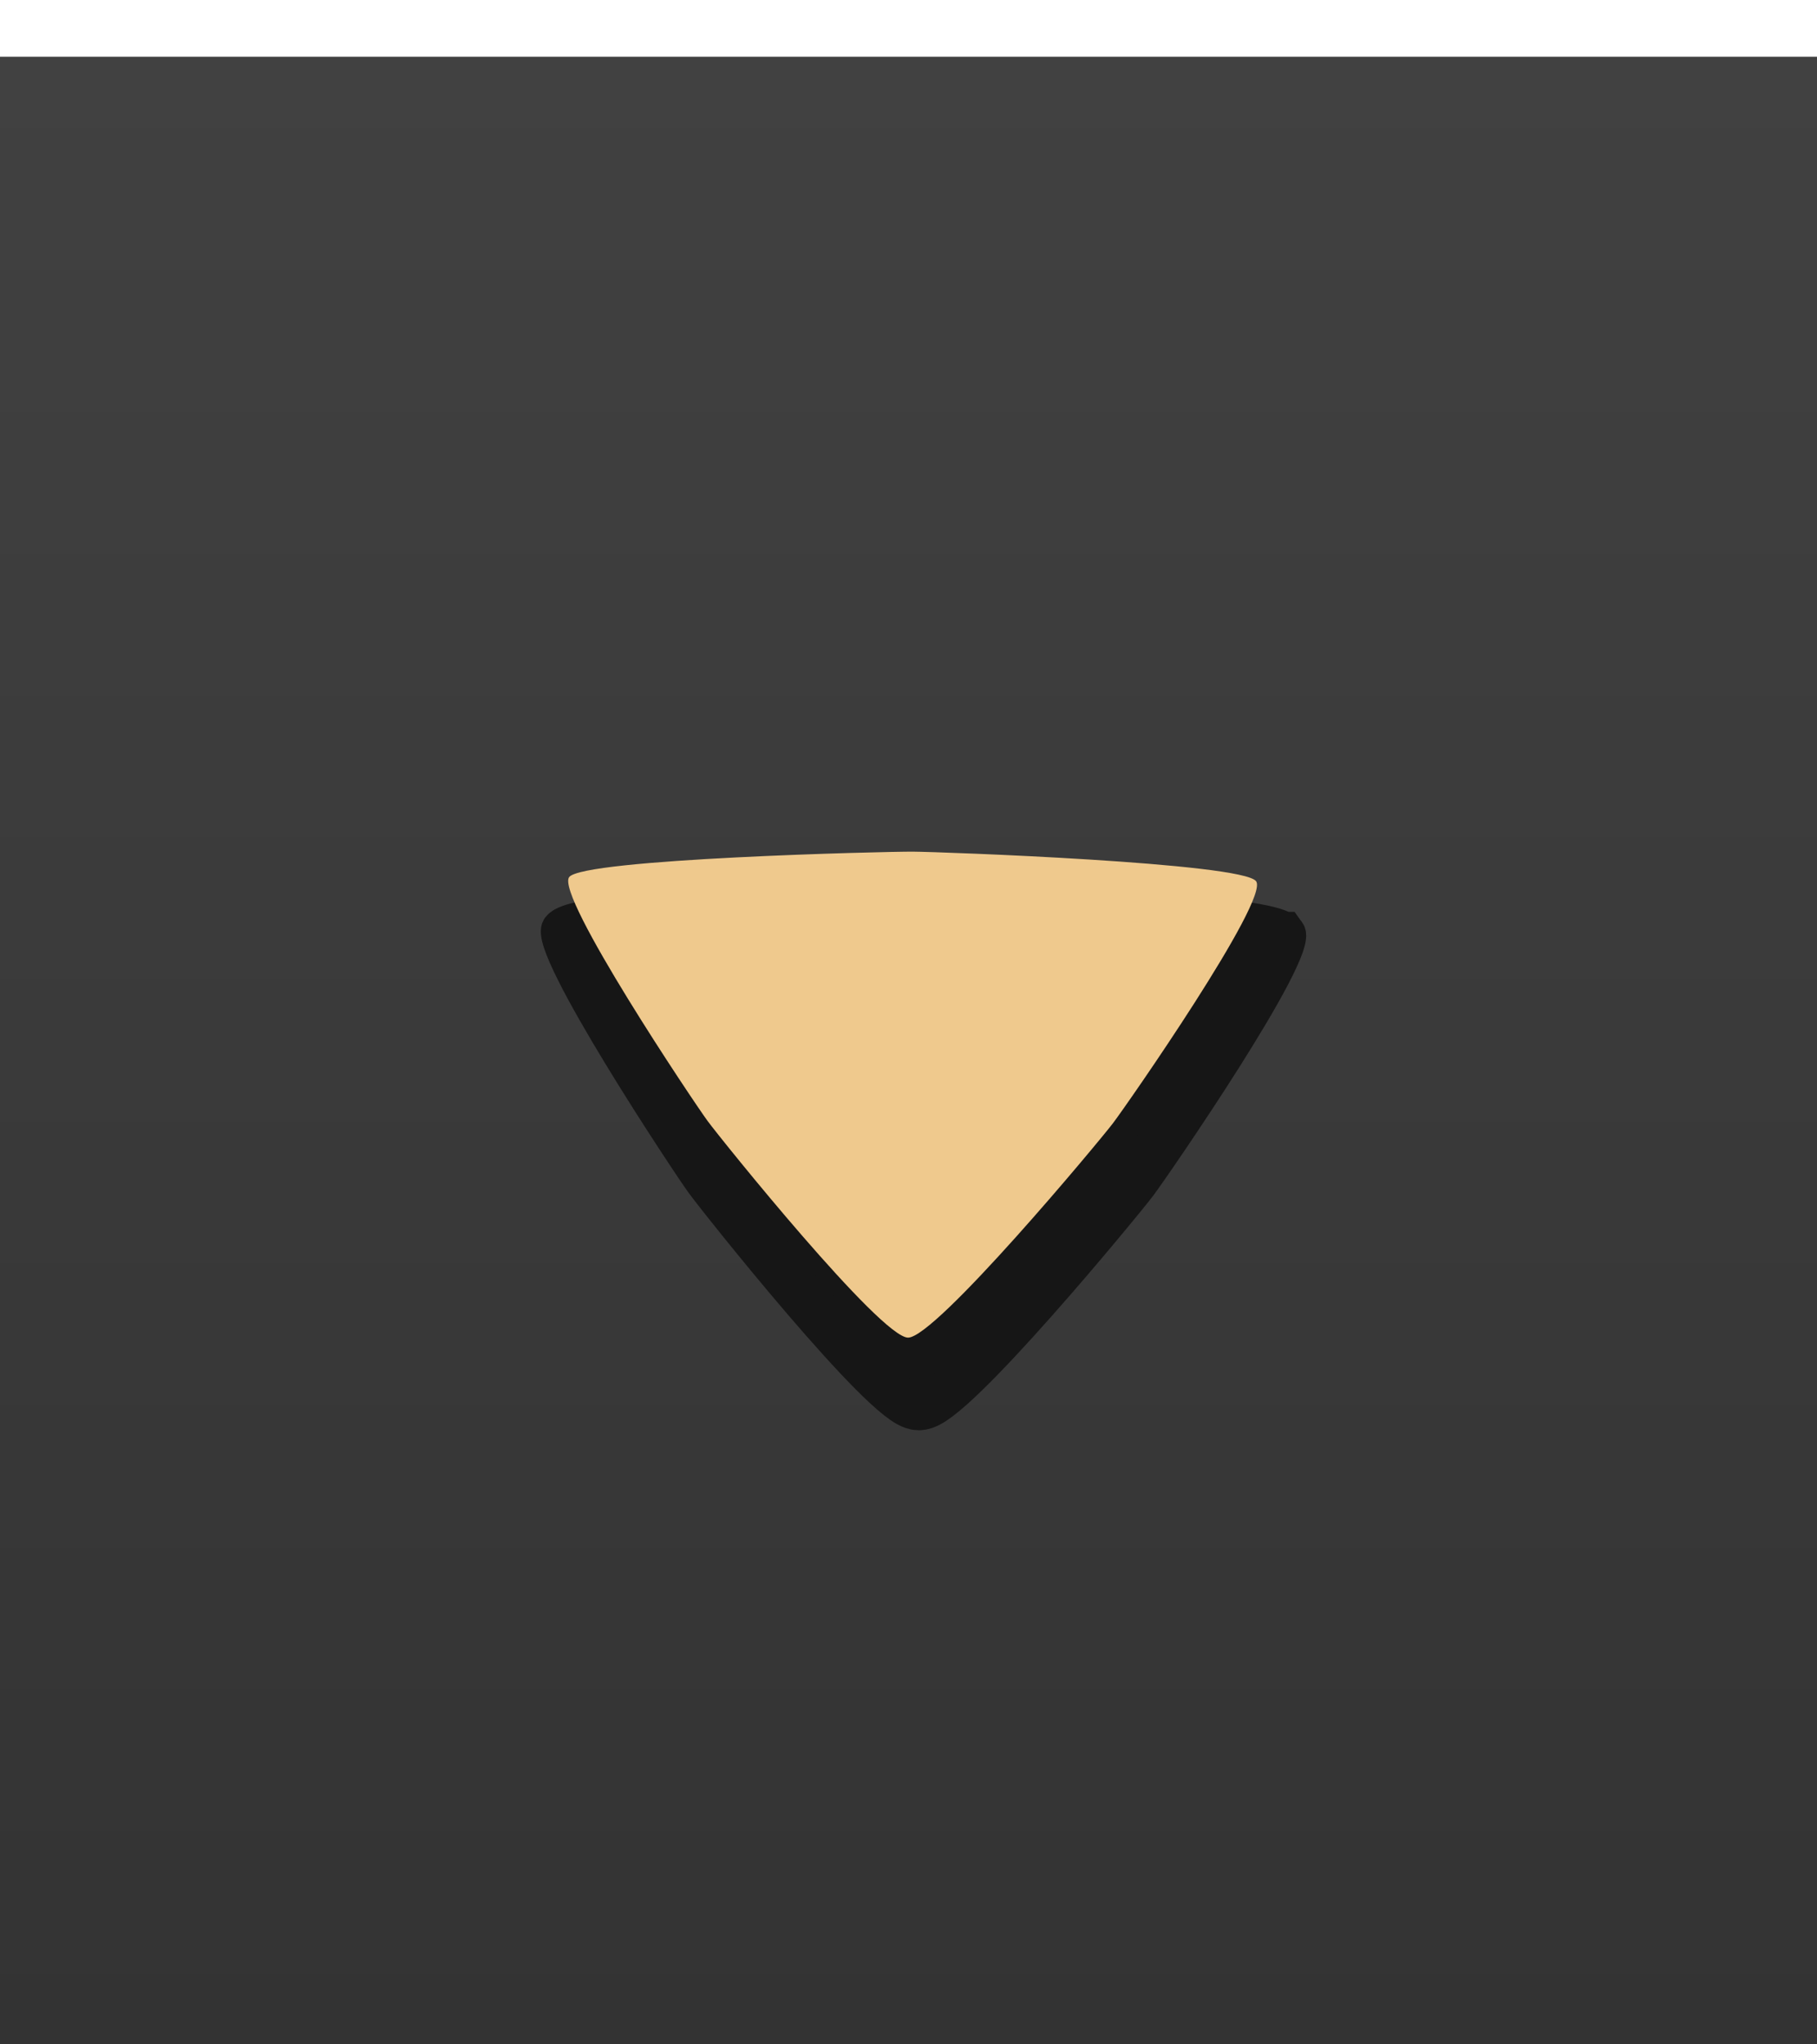 <?xml version="1.0" encoding="UTF-8" standalone="no"?>
<!-- Created with Inkscape (http://www.inkscape.org/) -->

<svg
   xmlns:dc="http://purl.org/dc/elements/1.1/"
   xmlns:cc="http://creativecommons.org/ns#"
   xmlns:rdf="http://www.w3.org/1999/02/22-rdf-syntax-ns#"
   xmlns:svg="http://www.w3.org/2000/svg"
   xmlns="http://www.w3.org/2000/svg"
   xmlns:xlink="http://www.w3.org/1999/xlink"
   xmlns:sodipodi="http://sodipodi.sourceforge.net/DTD/sodipodi-0.dtd"
   xmlns:inkscape="http://www.inkscape.org/namespaces/inkscape"
   width="32"
   height="36"
   viewBox="0 0 32 36"
   version="1.1"
   id="svg5780"
   inkscape:version="0.92.5 (2060ec1f9f, 2020-04-08)"
   sodipodi:docname="comboarrow.svg">
  <defs
     id="defs5774">
    <linearGradient
       inkscape:collect="always"
       id="linearGradient1390">
      <stop
         style="stop-color:#414141;stop-opacity:1"
         offset="0"
         id="stop1386" />
      <stop
         style="stop-color:#333333;stop-opacity:1"
         offset="1"
         id="stop1388" />
    </linearGradient>
    <linearGradient
       inkscape:collect="always"
       xlink:href="#linearGradient1390"
       id="linearGradient1392"
       x1="0"
       y1="279.65"
       x2="0"
       y2="314.65"
       gradientUnits="userSpaceOnUse" />
  </defs>
  <sodipodi:namedview
     id="base"
     pagecolor="#ffffff"
     bordercolor="#666666"
     borderopacity="1.0"
     inkscape:pageopacity="0.0"
     inkscape:pageshadow="2"
     inkscape:zoom="34.777778"
     inkscape:cx="14.673286"
     inkscape:cy="14.699556"
     inkscape:document-units="px"
     inkscape:current-layer="layer1"
     showgrid="true"
     units="px"
     inkscape:pagecheckerboard="true"
     inkscape:showpageshadow="false"
     inkscape:snap-page="true"
     inkscape:window-width="1920"
     inkscape:window-height="1014"
     inkscape:window-x="0"
     inkscape:window-y="0"
     inkscape:window-maximized="1"
     fit-margin-top="0"
     fit-margin-left="0"
     fit-margin-right="0"
     fit-margin-bottom="0"
     showguides="true"
     inkscape:guide-bbox="true"
     inkscape:snap-bbox="true"
     inkscape:bbox-paths="true"
     inkscape:snap-nodes="true"
     inkscape:snap-global="true"
     inkscape:bbox-nodes="true">
    <inkscape:grid
       type="xygrid"
       id="grid841" />
    <sodipodi:guide
       position="16,1"
       orientation="1,0"
       id="guide1993"
       inkscape:locked="false" />
  </sodipodi:namedview>
  <g
     inkscape:label="Layer 1"
     inkscape:groupmode="layer"
     id="layer1"
     transform="translate(0,-278.65)">
    <rect
       style="fill:url(#linearGradient1392);fill-opacity:1;stroke-width:0.1;stroke-miterlimit:4;stroke-dasharray:none"
       id="rect6325"
       width="32"
       height="35"
       x="5.5747478e-09"
       y="279.65" />
    <g
       transform="matrix(0.737,-0.322,-0.418,-0.568,42.25,279.826)"
       id="g1611"
       style="stroke-width:0.912">
      <path
         sodipodi:type="star"
         style="opacity:1;fill:#161616;fill-opacity:1;stroke:#161616;stroke-width:1.021;stroke-linecap:round;stroke-miterlimit:4;stroke-dasharray:none;stroke-opacity:1"
         id="path1607"
         sodipodi:sides="3"
         sodipodi:cx="-39.69891"
         sodipodi:cy="-7.3419552"
         sodipodi:r1="8.2439203"
         sodipodi:r2="4.8639131"
         sodipodi:arg1="0"
         sodipodi:arg2="1.0471976"
         inkscape:flatsided="false"
         inkscape:rounded="0.08"
         inkscape:randomized="0"
         d="m -31.455,-7.342 c 0,0.574 -5.315,3.925 -5.812,4.212 -0.497,0.287 -6.057,3.214 -6.554,2.927 -0.497,-0.287 -0.742,-6.565 -0.742,-7.139 0,-0.574 0.245,-6.852 0.742,-7.139 0.497,-0.287 6.057,2.64 6.554,2.927 0.497,0.287 5.812,3.638 5.812,4.212 z"
         inkscape:transform-center-x="-1.6941293"
         inkscape:transform-center-y="1.2489407e-05"
         transform="matrix(1.04,0.005,0.005,1.046,1.003,-0.981)" />
      <path
         inkscape:transform-center-y="1.1813252e-05"
         inkscape:transform-center-x="-1.6330792"
         d="m -31.503,-7.391 c 0,0.574 -5.315,3.925 -5.812,4.212 -0.497,0.287 -6.057,3.214 -6.554,2.927 -0.497,-0.287 -0.742,-6.565 -0.742,-7.139 0,-0.574 0.245,-6.852 0.742,-7.139 0.497,-0.287 6.057,2.64 6.554,2.927 0.497,0.287 5.812,3.638 5.812,4.212 z"
         inkscape:randomized="0"
         inkscape:rounded="0.08"
         inkscape:flatsided="false"
         sodipodi:arg2="1.0471976"
         sodipodi:arg1="0"
         sodipodi:r2="4.8639131"
         sodipodi:r1="8.2439203"
         sodipodi:cy="-7.3905573"
         sodipodi:cx="-39.746948"
         sodipodi:sides="3"
         id="path1609"
         style="opacity:1;fill:#efc98d;fill-opacity:1;stroke:none;stroke-width:1.021;stroke-linecap:round;stroke-miterlimit:4;stroke-dasharray:none;stroke-opacity:1"
         sodipodi:type="star" />
    </g>
  </g>
</svg>
